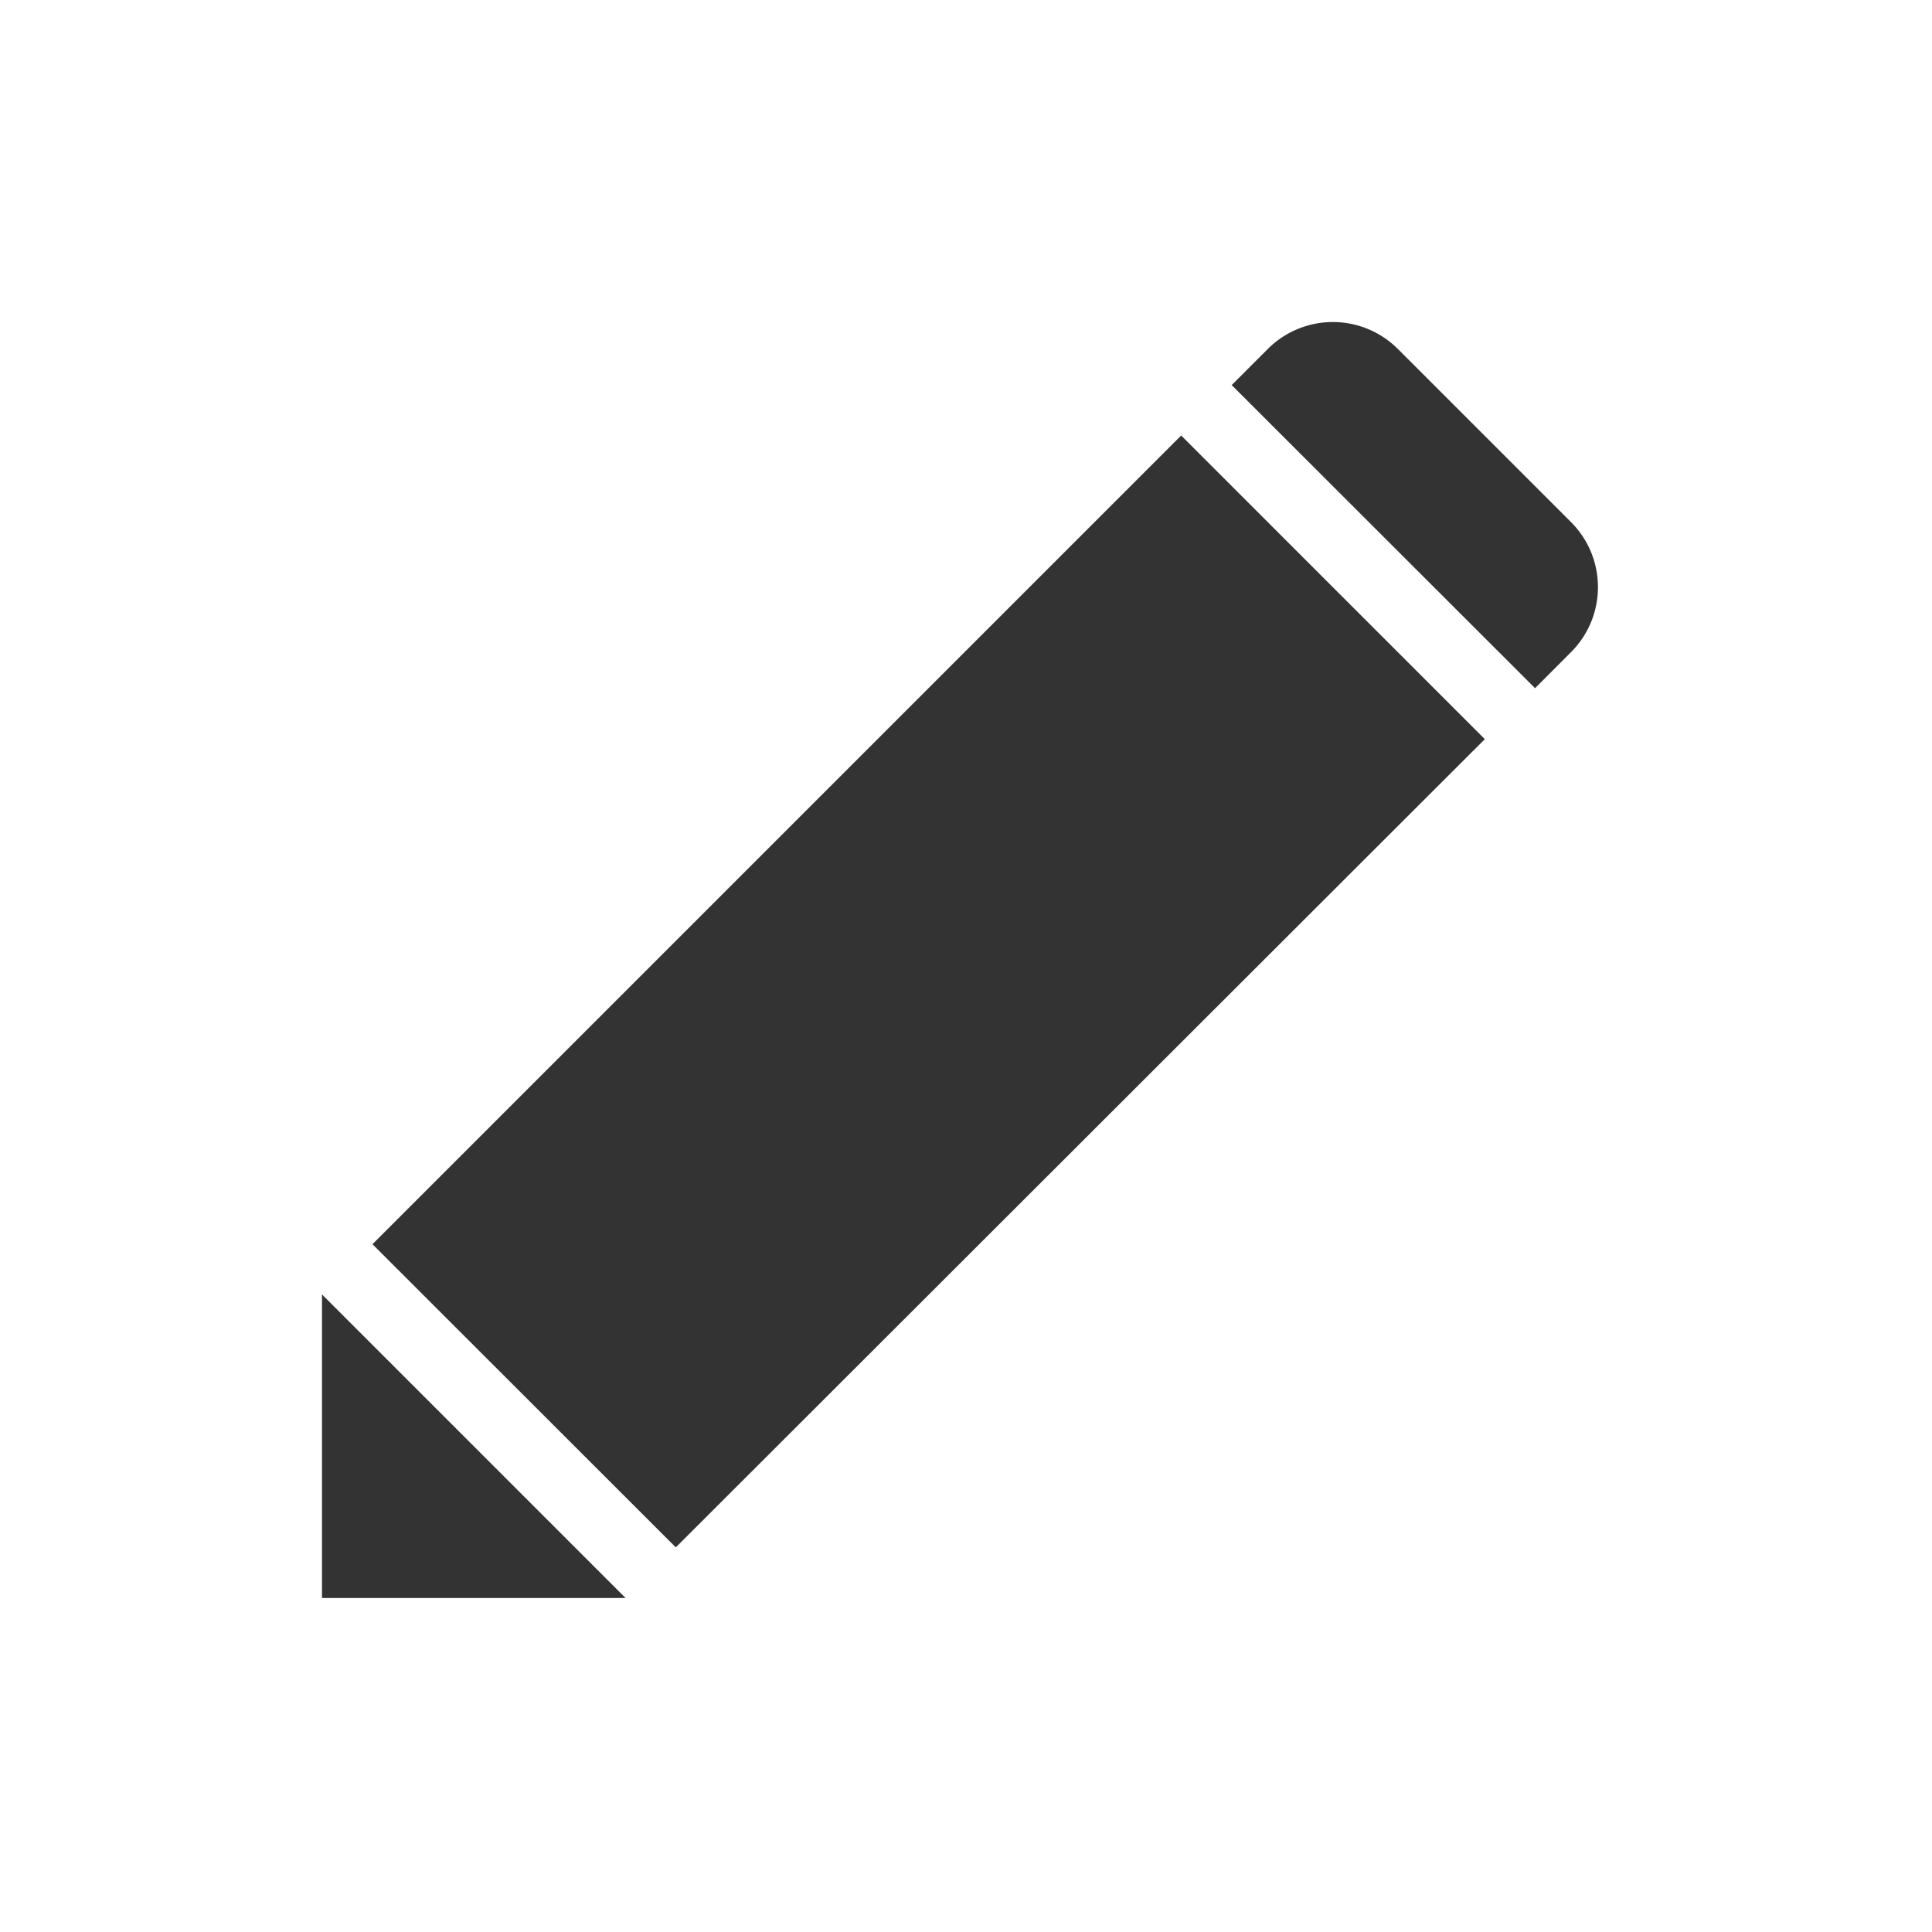 <svg xmlns="http://www.w3.org/2000/svg" width="24" height="24" viewBox="0 0 24 24">
    <path fill="#333" fill-rule="nonzero" d="M4 19.851V16.08l3.771 3.771H4zm.627-4.395L14.673 5.41l3.772 3.772-10.05 10.04-3.768-3.766zM15.301 4.783l.448-.448a1.143 1.143 0 0 1 1.616 0l2.15 2.15c.447.447.447 1.17 0 1.617l-.446.447L15.3 4.783z"/>
</svg>
